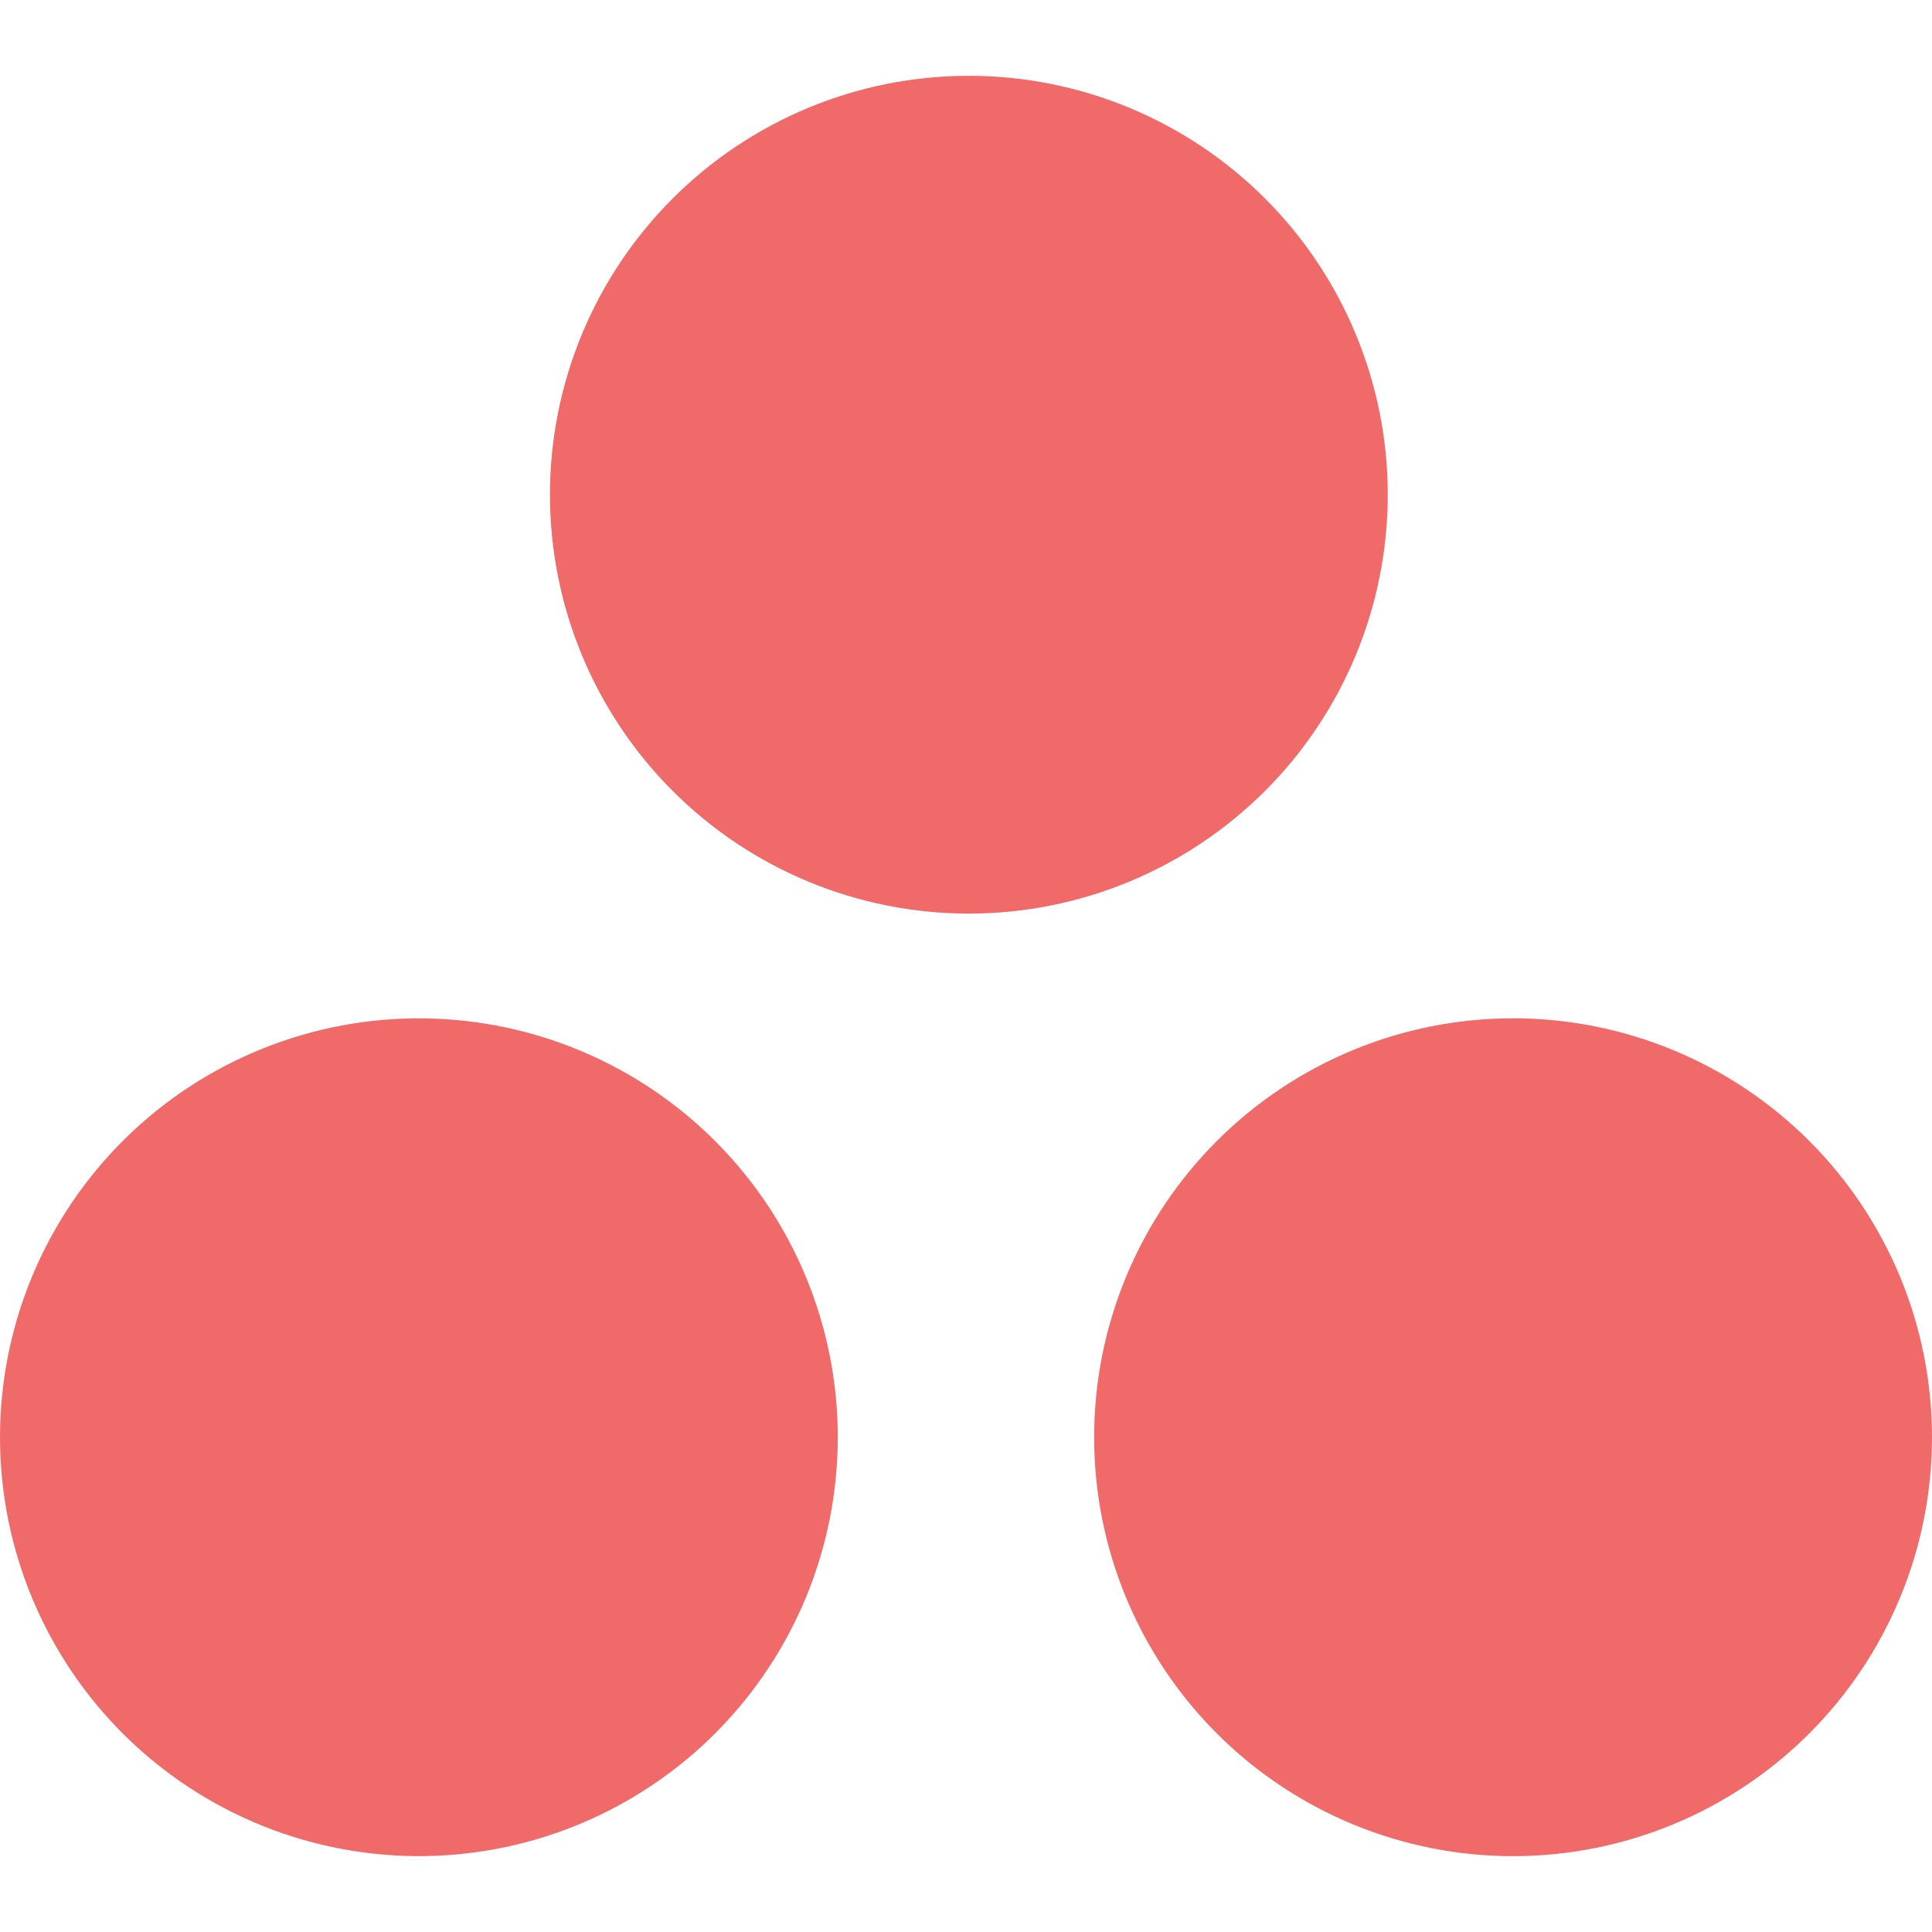 <svg width="72" height="72" viewBox="0 0 72 72" fill="none" xmlns="http://www.w3.org/2000/svg">
<path d="M56.387 37.949C52.247 37.949 48.276 39.593 45.348 42.521C42.42 45.449 40.775 49.42 40.775 53.561C40.775 57.702 42.42 61.673 45.348 64.601C48.276 67.529 52.247 69.174 56.387 69.174C60.528 69.174 64.499 67.529 67.427 64.601C70.355 61.673 72 57.702 72 53.561C72 49.42 70.355 45.449 67.427 42.521C64.499 39.593 60.528 37.949 56.387 37.949ZM15.828 37.952C13.76 37.923 11.707 38.305 9.788 39.077C7.869 39.848 6.122 40.993 4.649 42.446C3.177 43.898 2.007 45.629 1.209 47.537C0.411 49.445 0 51.493 0 53.561C0 55.629 0.411 57.677 1.209 59.585C2.007 61.493 3.177 63.224 4.649 64.676C6.122 66.129 7.869 67.274 9.788 68.045C11.707 68.817 13.76 69.199 15.828 69.171C19.931 69.114 23.846 67.444 26.726 64.523C29.607 61.602 31.222 57.664 31.222 53.561C31.222 49.458 29.607 45.521 26.726 42.599C23.846 39.678 19.931 38.009 15.828 37.952ZM51.718 18.436C51.718 22.576 50.073 26.547 47.145 29.475C44.217 32.403 40.247 34.047 36.106 34.047C31.966 34.047 27.995 32.403 25.068 29.475C22.14 26.547 20.495 22.576 20.495 18.436C20.495 14.296 22.14 10.325 25.068 7.398C27.995 4.47 31.966 2.825 36.106 2.825C40.247 2.825 44.217 4.47 47.145 7.398C50.073 10.325 51.718 14.296 51.718 18.436Z" fill="#F06A6A"/>
</svg>
